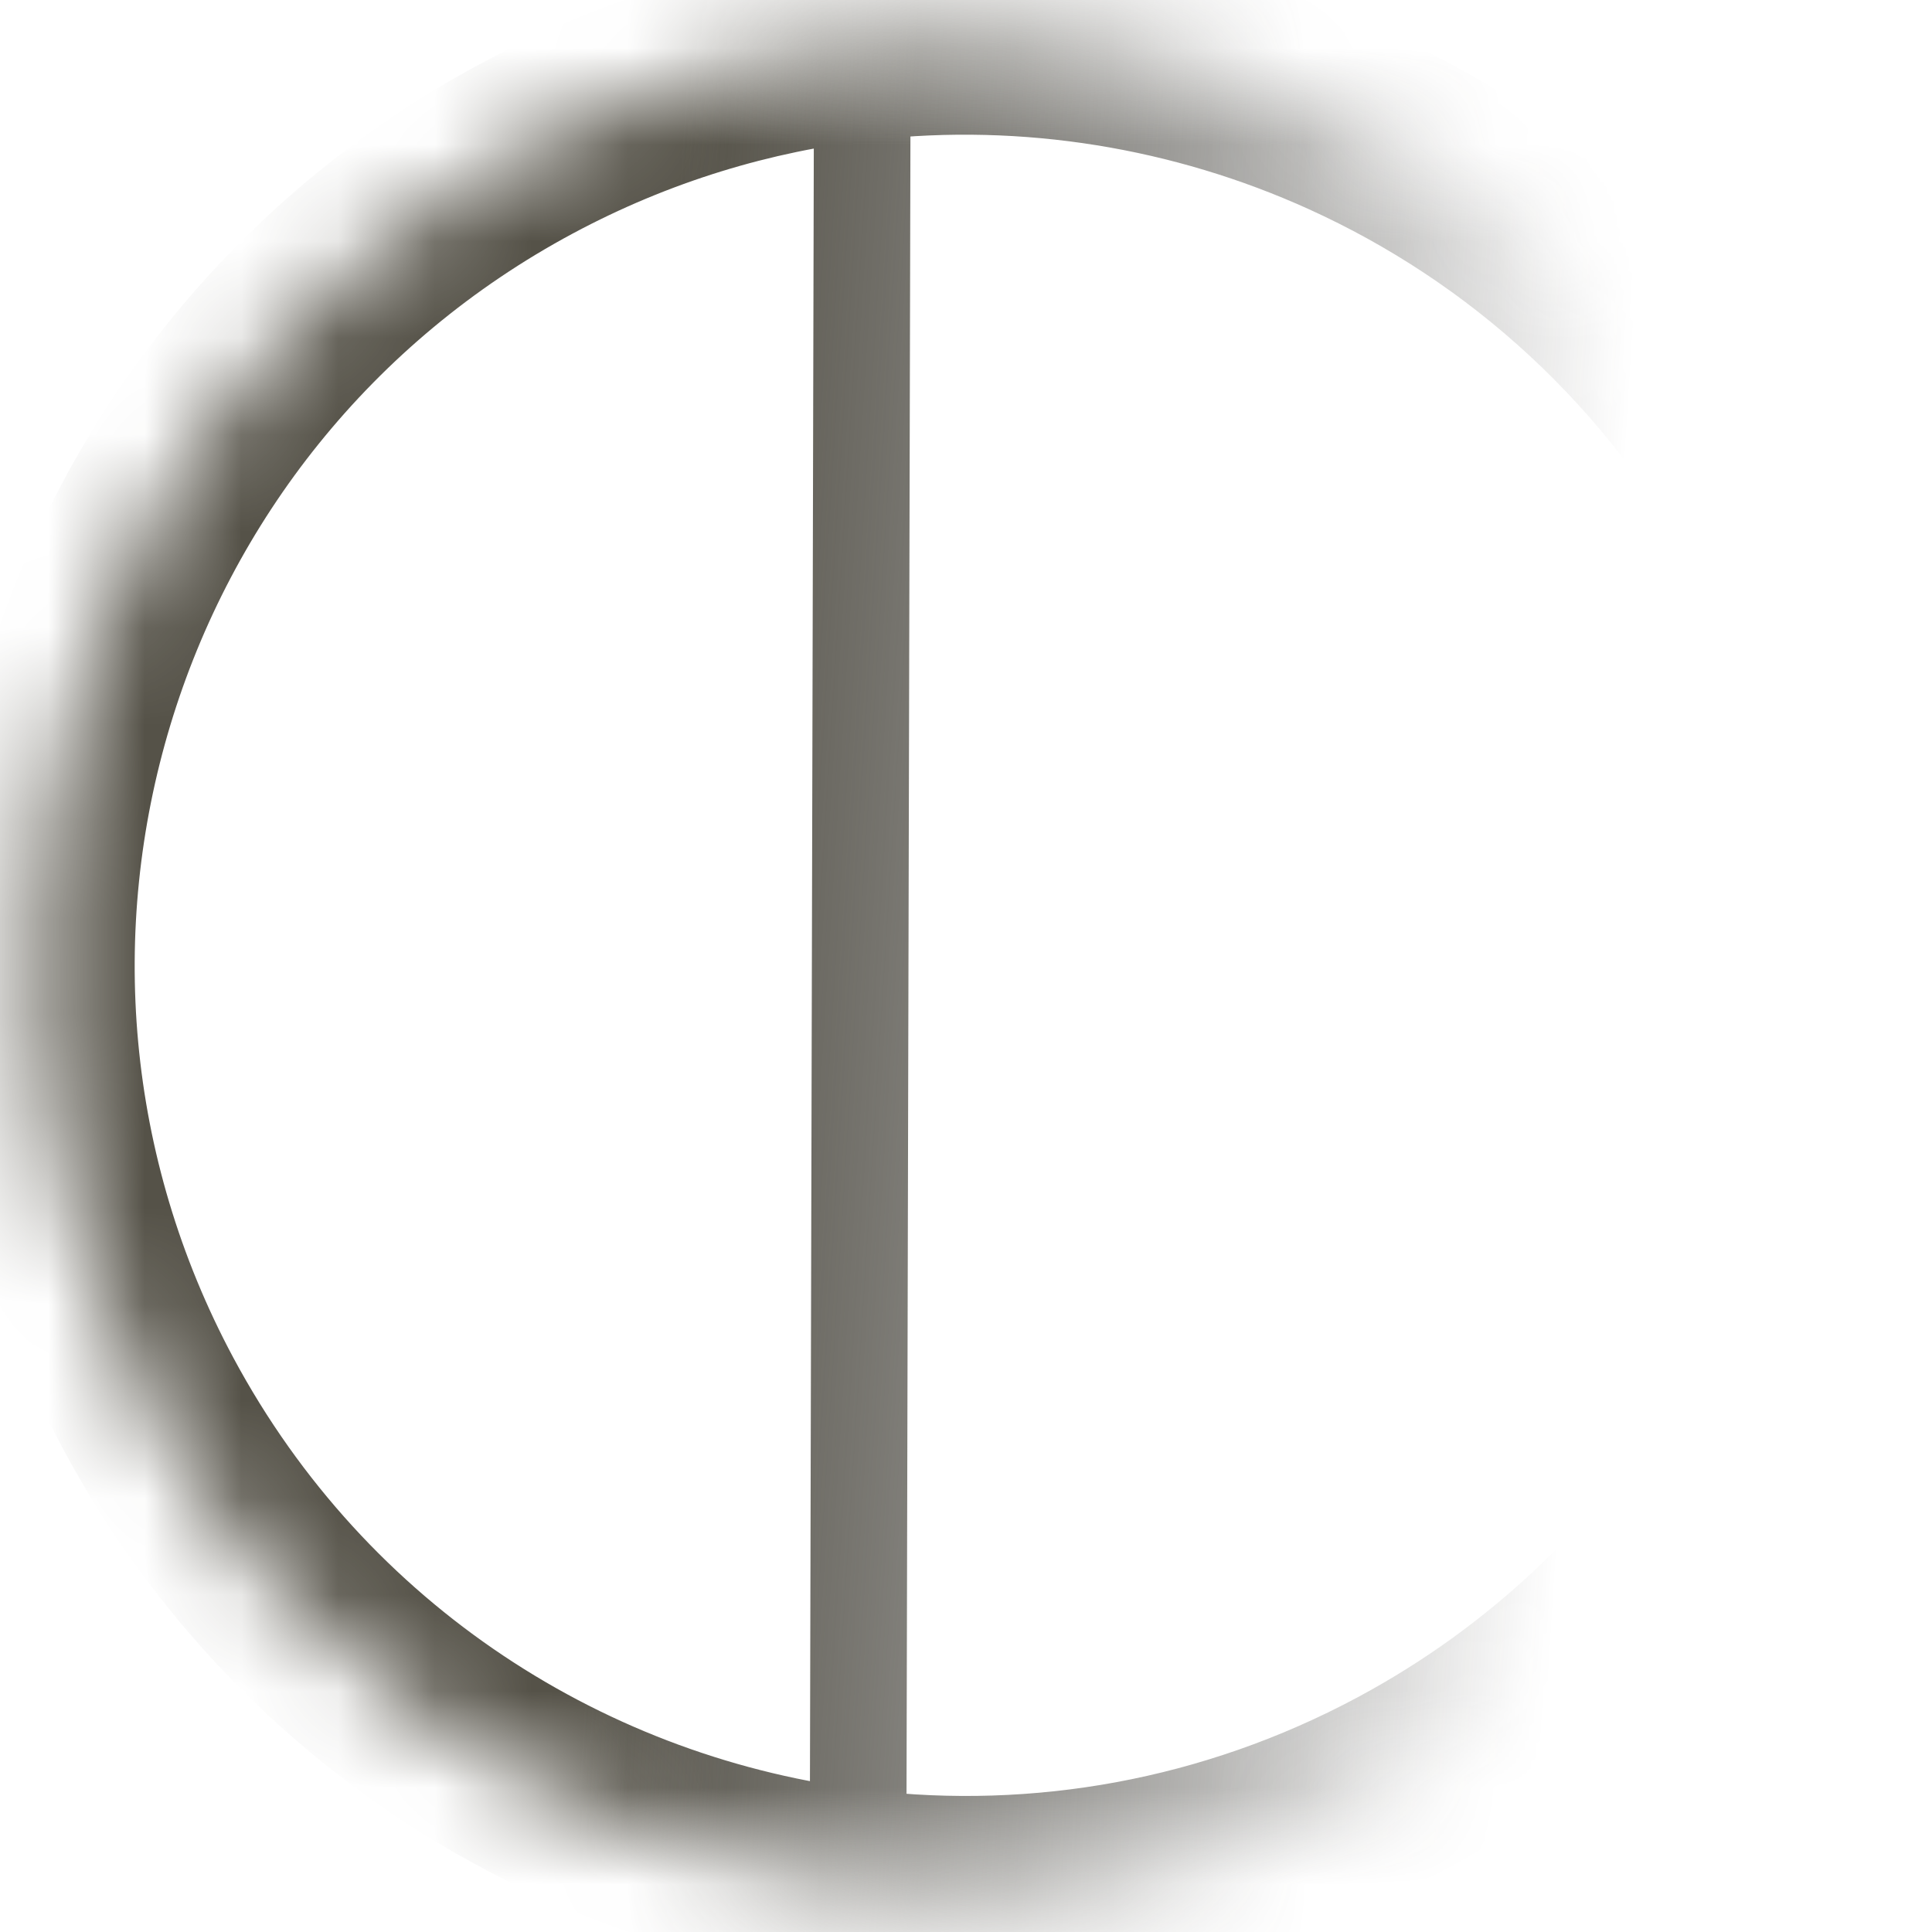 <svg width="20" height="20" viewBox="0 0 20 20" fill="none" xmlns="http://www.w3.org/2000/svg">
<mask id="path-1-inside-1_0_497" fill="white">
<path d="M18.451 5.458C19.305 7.053 19.664 8.781 19.58 10.465C19.417 13.715 17.605 16.801 14.528 18.451C12.731 19.415 10.764 19.747 8.882 19.526C5.871 19.173 3.076 17.402 1.535 14.528C-0.97 9.857 0.787 4.04 5.458 1.535C6.569 0.939 7.746 0.585 8.927 0.453C10.657 0.26 12.398 0.546 13.96 1.254C15.813 2.094 17.415 3.527 18.451 5.458Z"/>
</mask>
<path d="M14.528 18.451L14.292 18.01L14.734 18.906L14.528 18.451ZM13.96 1.254L13.736 1.701L14.213 0.823L13.96 1.254ZM19.58 10.465L20.079 10.485L19.081 10.434L19.58 10.465ZM8.927 0.453L8.894 -0.046L8.428 -0.016L8.427 0.452L8.927 0.453ZM5.694 1.976C6.37 1.614 7.611 1.149 9.078 0.978C10.542 0.806 12.198 0.93 13.736 1.701L14.184 0.807C12.425 -0.075 10.559 -0.203 8.962 -0.016C7.367 0.171 6.006 0.674 5.221 1.095L5.694 1.976ZM19.08 10.445C19.011 12.139 17.947 16.05 14.292 18.01L14.764 18.892C18.842 16.705 20.002 12.387 20.079 10.485L19.08 10.445ZM8.427 0.452L8.382 19.525L9.382 19.528L9.427 0.454L8.427 0.452ZM8.959 0.952C9.483 0.918 10.365 0.915 11.28 1.019C12.208 1.124 13.107 1.333 13.708 1.686L14.213 0.823C13.428 0.363 12.36 0.135 11.393 0.025C10.413 -0.086 9.471 -0.083 8.894 -0.046L8.959 0.952ZM19.081 10.434C19.025 11.348 18.716 12.852 17.971 14.326C17.227 15.797 16.066 17.205 14.322 17.996L14.734 18.906C16.744 17.995 18.049 16.386 18.863 14.778C19.675 13.173 20.015 11.534 20.079 10.495L19.081 10.434ZM13.96 1.254L14.373 0.343L14.373 0.343L13.96 1.254ZM19.58 10.465L20.578 10.515L20.578 10.515L19.58 10.465ZM8.927 0.453L8.816 -0.541L8.927 0.453ZM8.882 19.526L8.765 20.52L8.882 19.526ZM2.416 14.056C0.173 9.871 1.746 4.66 5.93 2.417L4.985 0.654C-0.173 3.42 -2.112 9.843 0.654 15.001L2.416 14.056ZM13.548 2.165C15.207 2.917 16.641 4.2 17.569 5.931L19.332 4.986C18.189 2.854 16.419 1.27 14.373 0.343L13.548 2.165ZM17.569 5.931C18.336 7.36 18.656 8.907 18.581 10.415L20.578 10.515C20.672 8.654 20.275 6.745 19.332 4.986L17.569 5.931ZM18.581 10.415C18.435 13.329 16.81 16.092 14.055 17.57L15.001 19.332C18.399 17.51 20.398 14.1 20.578 10.515L18.581 10.415ZM5.93 2.417C6.928 1.882 7.981 1.565 9.038 1.447L8.816 -0.541C7.51 -0.395 6.211 -0.003 4.985 0.654L5.93 2.417ZM9.038 1.447C10.587 1.274 12.147 1.53 13.548 2.165L14.373 0.343C12.649 -0.438 10.728 -0.754 8.816 -0.541L9.038 1.447ZM14.055 17.57C12.444 18.433 10.684 18.731 8.999 18.533L8.765 20.52C10.844 20.764 13.018 20.396 15.001 19.332L14.055 17.57ZM8.999 18.533C6.299 18.216 3.797 16.63 2.416 14.056L0.654 15.001C2.356 18.175 5.444 20.13 8.765 20.52L8.999 18.533Z" fill="url(#paint0_linear_0_497)" mask="url(#path-1-inside-1_0_497)"/>
<defs>
<linearGradient id="paint0_linear_0_497" x1="0.756" y1="8.723" x2="20.965" y2="9.992" gradientUnits="userSpaceOnUse">
<stop offset="0.288" stop-color="#555248"/>
<stop offset="0.78" stop-color="#1B1A17" stop-opacity="0"/>
</linearGradient>
</defs>
</svg>
